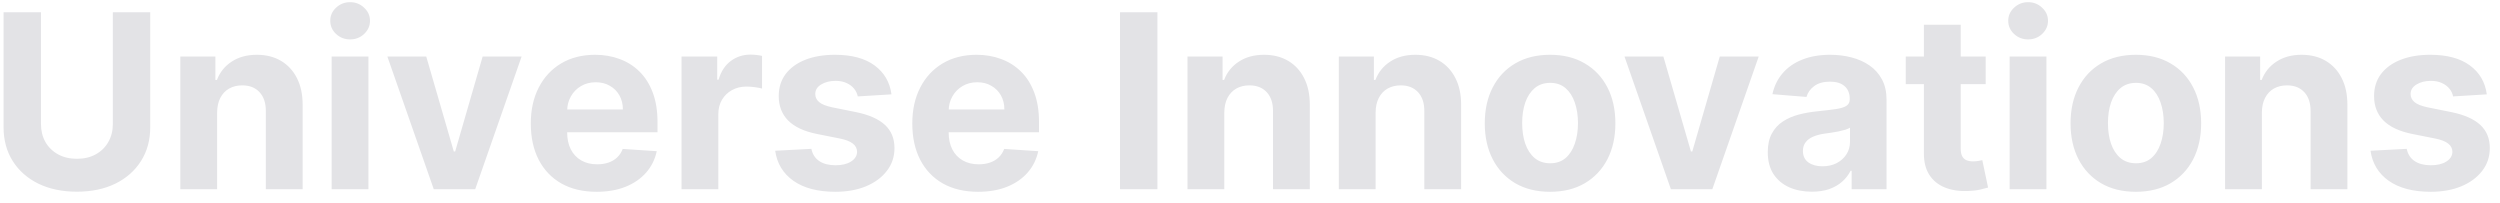 <svg width="185" height="15" viewBox="0 0 185 15" fill="none" xmlns="http://www.w3.org/2000/svg">
<path d="M8.35 0.909H11.117V9.411C11.117 10.365 10.889 11.2 10.434 11.916C9.982 12.632 9.349 13.19 8.535 13.591C7.721 13.987 6.773 14.185 5.691 14.185C4.604 14.185 3.654 13.987 2.84 13.591C2.026 13.19 1.393 12.632 0.941 11.916C0.49 11.2 0.264 10.365 0.264 9.411V0.909H3.032V9.174C3.032 9.673 3.14 10.116 3.358 10.504C3.579 10.891 3.89 11.196 4.291 11.418C4.691 11.639 5.158 11.75 5.691 11.75C6.228 11.75 6.694 11.639 7.09 11.418C7.491 11.196 7.8 10.891 8.017 10.504C8.239 10.116 8.35 9.673 8.35 9.174V0.909ZM16.067 8.324V14H13.344V4.182H15.939V5.914H16.054C16.271 5.343 16.635 4.891 17.147 4.559C17.658 4.222 18.278 4.054 19.007 4.054C19.689 4.054 20.283 4.203 20.79 4.501C21.297 4.8 21.692 5.226 21.973 5.78C22.254 6.33 22.395 6.986 22.395 7.749V14H19.672V8.234C19.676 7.634 19.523 7.165 19.211 6.828C18.9 6.487 18.472 6.317 17.927 6.317C17.56 6.317 17.236 6.396 16.955 6.553C16.678 6.711 16.461 6.941 16.303 7.244C16.15 7.542 16.071 7.902 16.067 8.324ZM24.541 14V4.182H27.264V14H24.541ZM25.909 2.916C25.504 2.916 25.157 2.782 24.867 2.513C24.581 2.241 24.439 1.915 24.439 1.536C24.439 1.161 24.581 0.839 24.867 0.57C25.157 0.298 25.504 0.161 25.909 0.161C26.314 0.161 26.659 0.298 26.944 0.57C27.234 0.839 27.379 1.161 27.379 1.536C27.379 1.915 27.234 2.241 26.944 2.513C26.659 2.782 26.314 2.916 25.909 2.916ZM38.599 4.182L35.166 14H32.098L28.665 4.182H31.542L33.581 11.207H33.683L35.716 4.182H38.599ZM44.15 14.192C43.14 14.192 42.271 13.987 41.542 13.578C40.818 13.165 40.259 12.581 39.867 11.827C39.475 11.068 39.279 10.171 39.279 9.136C39.279 8.126 39.475 7.239 39.867 6.477C40.259 5.714 40.811 5.119 41.523 4.693C42.239 4.267 43.078 4.054 44.041 4.054C44.689 4.054 45.292 4.158 45.85 4.367C46.413 4.572 46.903 4.881 47.32 5.294C47.742 5.707 48.07 6.227 48.305 6.854C48.539 7.476 48.656 8.205 48.656 9.04V9.788H40.366V8.1H46.093C46.093 7.708 46.008 7.361 45.837 7.058C45.667 6.756 45.431 6.519 45.128 6.349C44.83 6.174 44.482 6.087 44.086 6.087C43.673 6.087 43.306 6.183 42.987 6.374C42.671 6.562 42.424 6.815 42.245 7.135C42.066 7.45 41.974 7.802 41.97 8.19V9.794C41.97 10.28 42.06 10.7 42.239 11.053C42.422 11.407 42.68 11.68 43.012 11.871C43.344 12.063 43.739 12.159 44.195 12.159C44.497 12.159 44.774 12.117 45.026 12.031C45.277 11.946 45.492 11.818 45.671 11.648C45.85 11.477 45.987 11.268 46.08 11.021L48.599 11.188C48.471 11.793 48.209 12.321 47.813 12.773C47.42 13.22 46.913 13.57 46.291 13.821C45.673 14.068 44.96 14.192 44.15 14.192ZM50.433 14V4.182H53.073V5.895H53.175C53.355 5.286 53.655 4.825 54.077 4.514C54.499 4.199 54.984 4.041 55.534 4.041C55.67 4.041 55.818 4.05 55.975 4.067C56.133 4.084 56.271 4.107 56.391 4.137V6.553C56.263 6.515 56.086 6.481 55.86 6.451C55.634 6.421 55.428 6.406 55.24 6.406C54.84 6.406 54.482 6.494 54.166 6.668C53.855 6.839 53.608 7.077 53.425 7.384C53.246 7.691 53.156 8.045 53.156 8.445V14H50.433ZM65.968 6.982L63.475 7.135C63.432 6.922 63.34 6.73 63.2 6.56C63.059 6.385 62.874 6.246 62.644 6.144C62.418 6.038 62.147 5.984 61.832 5.984C61.41 5.984 61.054 6.074 60.764 6.253C60.475 6.428 60.33 6.662 60.33 6.956C60.33 7.19 60.424 7.388 60.611 7.55C60.799 7.712 61.12 7.842 61.576 7.94L63.353 8.298C64.308 8.494 65.019 8.81 65.488 9.244C65.957 9.679 66.191 10.25 66.191 10.957C66.191 11.601 66.002 12.165 65.622 12.651C65.247 13.137 64.732 13.516 64.076 13.789C63.424 14.057 62.671 14.192 61.819 14.192C60.519 14.192 59.484 13.921 58.713 13.38C57.946 12.835 57.496 12.093 57.364 11.155L60.042 11.015C60.123 11.411 60.319 11.714 60.63 11.923C60.941 12.127 61.34 12.229 61.826 12.229C62.303 12.229 62.686 12.138 62.976 11.954C63.27 11.767 63.419 11.526 63.424 11.232C63.419 10.985 63.315 10.783 63.11 10.625C62.906 10.463 62.59 10.339 62.164 10.254L60.464 9.915C59.505 9.724 58.791 9.391 58.323 8.918C57.858 8.445 57.626 7.842 57.626 7.109C57.626 6.479 57.796 5.935 58.137 5.479C58.483 5.023 58.966 4.672 59.588 4.425C60.215 4.178 60.948 4.054 61.787 4.054C63.027 4.054 64.003 4.316 64.715 4.84C65.431 5.364 65.848 6.078 65.968 6.982ZM72.38 14.192C71.371 14.192 70.501 13.987 69.772 13.578C69.048 13.165 68.49 12.581 68.098 11.827C67.706 11.068 67.51 10.171 67.51 9.136C67.51 8.126 67.706 7.239 68.098 6.477C68.49 5.714 69.042 5.119 69.753 4.693C70.469 4.267 71.309 4.054 72.272 4.054C72.919 4.054 73.522 4.158 74.081 4.367C74.643 4.572 75.133 4.881 75.551 5.294C75.973 5.707 76.301 6.227 76.535 6.854C76.77 7.476 76.887 8.205 76.887 9.04V9.788H68.596V8.1H74.324C74.324 7.708 74.238 7.361 74.068 7.058C73.897 6.756 73.661 6.519 73.358 6.349C73.06 6.174 72.713 6.087 72.317 6.087C71.903 6.087 71.537 6.183 71.217 6.374C70.902 6.562 70.655 6.815 70.476 7.135C70.297 7.45 70.205 7.802 70.201 8.19V9.794C70.201 10.28 70.29 10.7 70.469 11.053C70.652 11.407 70.91 11.68 71.243 11.871C71.575 12.063 71.969 12.159 72.425 12.159C72.728 12.159 73.005 12.117 73.256 12.031C73.507 11.946 73.723 11.818 73.902 11.648C74.081 11.477 74.217 11.268 74.311 11.021L76.829 11.188C76.701 11.793 76.439 12.321 76.043 12.773C75.651 13.22 75.144 13.57 74.522 13.821C73.904 14.068 73.19 14.192 72.38 14.192ZM85.649 0.909V14H82.881V0.909H85.649ZM90.598 8.324V14H87.875V4.182H90.47V5.914H90.585C90.802 5.343 91.167 4.891 91.678 4.559C92.189 4.222 92.809 4.054 93.538 4.054C94.22 4.054 94.814 4.203 95.322 4.501C95.829 4.8 96.223 5.226 96.504 5.78C96.785 6.33 96.926 6.986 96.926 7.749V14H94.203V8.234C94.207 7.634 94.054 7.165 93.743 6.828C93.432 6.487 93.003 6.317 92.458 6.317C92.091 6.317 91.767 6.396 91.486 6.553C91.209 6.711 90.992 6.941 90.834 7.244C90.681 7.542 90.602 7.902 90.598 8.324ZM101.795 8.324V14H99.072V4.182H101.667V5.914H101.782C102 5.343 102.364 4.891 102.875 4.559C103.387 4.222 104.007 4.054 104.735 4.054C105.417 4.054 106.012 4.203 106.519 4.501C107.026 4.8 107.42 5.226 107.701 5.78C107.983 6.33 108.123 6.986 108.123 7.749V14H105.4V8.234C105.404 7.634 105.251 7.165 104.94 6.828C104.629 6.487 104.201 6.317 103.655 6.317C103.289 6.317 102.965 6.396 102.684 6.553C102.407 6.711 102.189 6.941 102.032 7.244C101.878 7.542 101.799 7.902 101.795 8.324ZM114.705 14.192C113.712 14.192 112.854 13.981 112.129 13.559C111.409 13.133 110.853 12.54 110.461 11.782C110.069 11.019 109.873 10.135 109.873 9.129C109.873 8.115 110.069 7.229 110.461 6.47C110.853 5.707 111.409 5.115 112.129 4.693C112.854 4.267 113.712 4.054 114.705 4.054C115.698 4.054 116.555 4.267 117.275 4.693C117.999 5.115 118.558 5.707 118.95 6.47C119.342 7.229 119.538 8.115 119.538 9.129C119.538 10.135 119.342 11.019 118.95 11.782C118.558 12.54 117.999 13.133 117.275 13.559C116.555 13.981 115.698 14.192 114.705 14.192ZM114.718 12.082C115.17 12.082 115.547 11.954 115.85 11.699C116.152 11.439 116.38 11.085 116.533 10.638C116.691 10.19 116.77 9.681 116.77 9.11C116.77 8.539 116.691 8.03 116.533 7.582C116.38 7.135 116.152 6.781 115.85 6.521C115.547 6.261 115.17 6.131 114.718 6.131C114.262 6.131 113.879 6.261 113.568 6.521C113.261 6.781 113.028 7.135 112.871 7.582C112.717 8.03 112.641 8.539 112.641 9.11C112.641 9.681 112.717 10.19 112.871 10.638C113.028 11.085 113.261 11.439 113.568 11.699C113.879 11.954 114.262 12.082 114.718 12.082ZM130.145 4.182L126.713 14H123.645L120.212 4.182H123.089L125.128 11.207H125.23L127.263 4.182H130.145ZM134.075 14.185C133.448 14.185 132.89 14.077 132.4 13.859C131.91 13.638 131.522 13.312 131.237 12.881C130.956 12.447 130.815 11.905 130.815 11.258C130.815 10.712 130.915 10.254 131.115 9.884C131.316 9.513 131.588 9.214 131.934 8.989C132.279 8.763 132.671 8.592 133.11 8.477C133.553 8.362 134.017 8.281 134.503 8.234C135.074 8.175 135.534 8.119 135.884 8.068C136.233 8.013 136.487 7.932 136.644 7.825C136.802 7.719 136.881 7.561 136.881 7.352V7.314C136.881 6.909 136.753 6.596 136.497 6.374C136.246 6.153 135.888 6.042 135.424 6.042C134.934 6.042 134.544 6.151 134.254 6.368C133.964 6.581 133.772 6.849 133.679 7.173L131.16 6.969C131.288 6.372 131.539 5.857 131.914 5.422C132.289 4.983 132.773 4.646 133.365 4.412C133.962 4.173 134.652 4.054 135.436 4.054C135.982 4.054 136.504 4.118 137.002 4.246C137.505 4.374 137.951 4.572 138.338 4.84C138.73 5.109 139.039 5.454 139.265 5.876C139.491 6.293 139.604 6.794 139.604 7.378V14H137.022V12.639H136.945C136.787 12.945 136.576 13.216 136.312 13.45C136.048 13.68 135.73 13.861 135.36 13.994C134.989 14.121 134.561 14.185 134.075 14.185ZM134.855 12.306C135.255 12.306 135.609 12.227 135.916 12.07C136.223 11.908 136.463 11.69 136.638 11.418C136.813 11.145 136.9 10.836 136.9 10.491V9.449C136.815 9.504 136.698 9.555 136.549 9.602C136.404 9.645 136.24 9.685 136.056 9.724C135.873 9.758 135.69 9.79 135.507 9.82C135.323 9.845 135.157 9.869 135.008 9.89C134.688 9.937 134.409 10.011 134.171 10.114C133.932 10.216 133.747 10.354 133.615 10.529C133.483 10.7 133.416 10.913 133.416 11.168C133.416 11.539 133.551 11.822 133.819 12.018C134.092 12.21 134.437 12.306 134.855 12.306ZM146.939 4.182V6.227H141.026V4.182H146.939ZM142.369 1.83H145.092V10.983C145.092 11.234 145.13 11.43 145.207 11.571C145.283 11.707 145.39 11.803 145.526 11.859C145.667 11.914 145.829 11.942 146.012 11.942C146.14 11.942 146.268 11.931 146.396 11.91C146.523 11.884 146.621 11.865 146.69 11.852L147.118 13.879C146.981 13.921 146.79 13.97 146.543 14.026C146.295 14.085 145.995 14.121 145.641 14.134C144.985 14.16 144.41 14.072 143.915 13.872C143.425 13.672 143.044 13.361 142.771 12.939C142.498 12.517 142.364 11.984 142.369 11.341V1.83ZM148.713 14V4.182H151.436V14H148.713ZM150.081 2.916C149.676 2.916 149.328 2.782 149.039 2.513C148.753 2.241 148.61 1.915 148.61 1.536C148.61 1.161 148.753 0.839 149.039 0.57C149.328 0.298 149.676 0.161 150.081 0.161C150.485 0.161 150.831 0.298 151.116 0.57C151.406 0.839 151.551 1.161 151.551 1.536C151.551 1.915 151.406 2.241 151.116 2.513C150.831 2.782 150.485 2.916 150.081 2.916ZM158.053 14.192C157.06 14.192 156.201 13.981 155.477 13.559C154.757 13.133 154.201 12.54 153.809 11.782C153.417 11.019 153.221 10.135 153.221 9.129C153.221 8.115 153.417 7.229 153.809 6.47C154.201 5.707 154.757 5.115 155.477 4.693C156.201 4.267 157.06 4.054 158.053 4.054C159.046 4.054 159.902 4.267 160.623 4.693C161.347 5.115 161.905 5.707 162.297 6.47C162.689 7.229 162.885 8.115 162.885 9.129C162.885 10.135 162.689 11.019 162.297 11.782C161.905 12.54 161.347 13.133 160.623 13.559C159.902 13.981 159.046 14.192 158.053 14.192ZM158.066 12.082C158.517 12.082 158.895 11.954 159.197 11.699C159.5 11.439 159.728 11.085 159.881 10.638C160.039 10.19 160.118 9.681 160.118 9.11C160.118 8.539 160.039 8.03 159.881 7.582C159.728 7.135 159.5 6.781 159.197 6.521C158.895 6.261 158.517 6.131 158.066 6.131C157.61 6.131 157.226 6.261 156.915 6.521C156.608 6.781 156.376 7.135 156.218 7.582C156.065 8.03 155.988 8.539 155.988 9.11C155.988 9.681 156.065 10.19 156.218 10.638C156.376 11.085 156.608 11.439 156.915 11.699C157.226 11.954 157.61 12.082 158.066 12.082ZM167.379 8.324V14H164.656V4.182H167.251V5.914H167.366C167.584 5.343 167.948 4.891 168.459 4.559C168.971 4.222 169.591 4.054 170.319 4.054C171.001 4.054 171.596 4.203 172.103 4.501C172.61 4.8 173.004 5.226 173.285 5.78C173.566 6.33 173.707 6.986 173.707 7.749V14H170.984V8.234C170.988 7.634 170.835 7.165 170.524 6.828C170.213 6.487 169.785 6.317 169.239 6.317C168.873 6.317 168.549 6.396 168.267 6.553C167.991 6.711 167.773 6.941 167.616 7.244C167.462 7.542 167.383 7.902 167.379 8.324ZM184.022 6.982L181.529 7.135C181.487 6.922 181.395 6.73 181.255 6.56C181.114 6.385 180.929 6.246 180.698 6.144C180.473 6.038 180.202 5.984 179.887 5.984C179.465 5.984 179.109 6.074 178.819 6.253C178.529 6.428 178.384 6.662 178.384 6.956C178.384 7.19 178.478 7.388 178.666 7.55C178.853 7.712 179.175 7.842 179.631 7.94L181.408 8.298C182.362 8.494 183.074 8.81 183.543 9.244C184.012 9.679 184.246 10.25 184.246 10.957C184.246 11.601 184.056 12.165 183.677 12.651C183.302 13.137 182.786 13.516 182.13 13.789C181.478 14.057 180.726 14.192 179.874 14.192C178.574 14.192 177.539 13.921 176.767 13.38C176 12.835 175.551 12.093 175.419 11.155L178.097 11.015C178.178 11.411 178.374 11.714 178.685 11.923C178.996 12.127 179.394 12.229 179.88 12.229C180.358 12.229 180.741 12.138 181.031 11.954C181.325 11.767 181.474 11.526 181.478 11.232C181.474 10.985 181.37 10.783 181.165 10.625C180.96 10.463 180.645 10.339 180.219 10.254L178.519 9.915C177.56 9.724 176.846 9.391 176.377 8.918C175.913 8.445 175.681 7.842 175.681 7.109C175.681 6.479 175.851 5.935 176.192 5.479C176.537 5.023 177.021 4.672 177.643 4.425C178.269 4.178 179.002 4.054 179.842 4.054C181.082 4.054 182.058 4.316 182.769 4.84C183.485 5.364 183.903 6.078 184.022 6.982Z" fill="#E3E3E6"/>
</svg>
